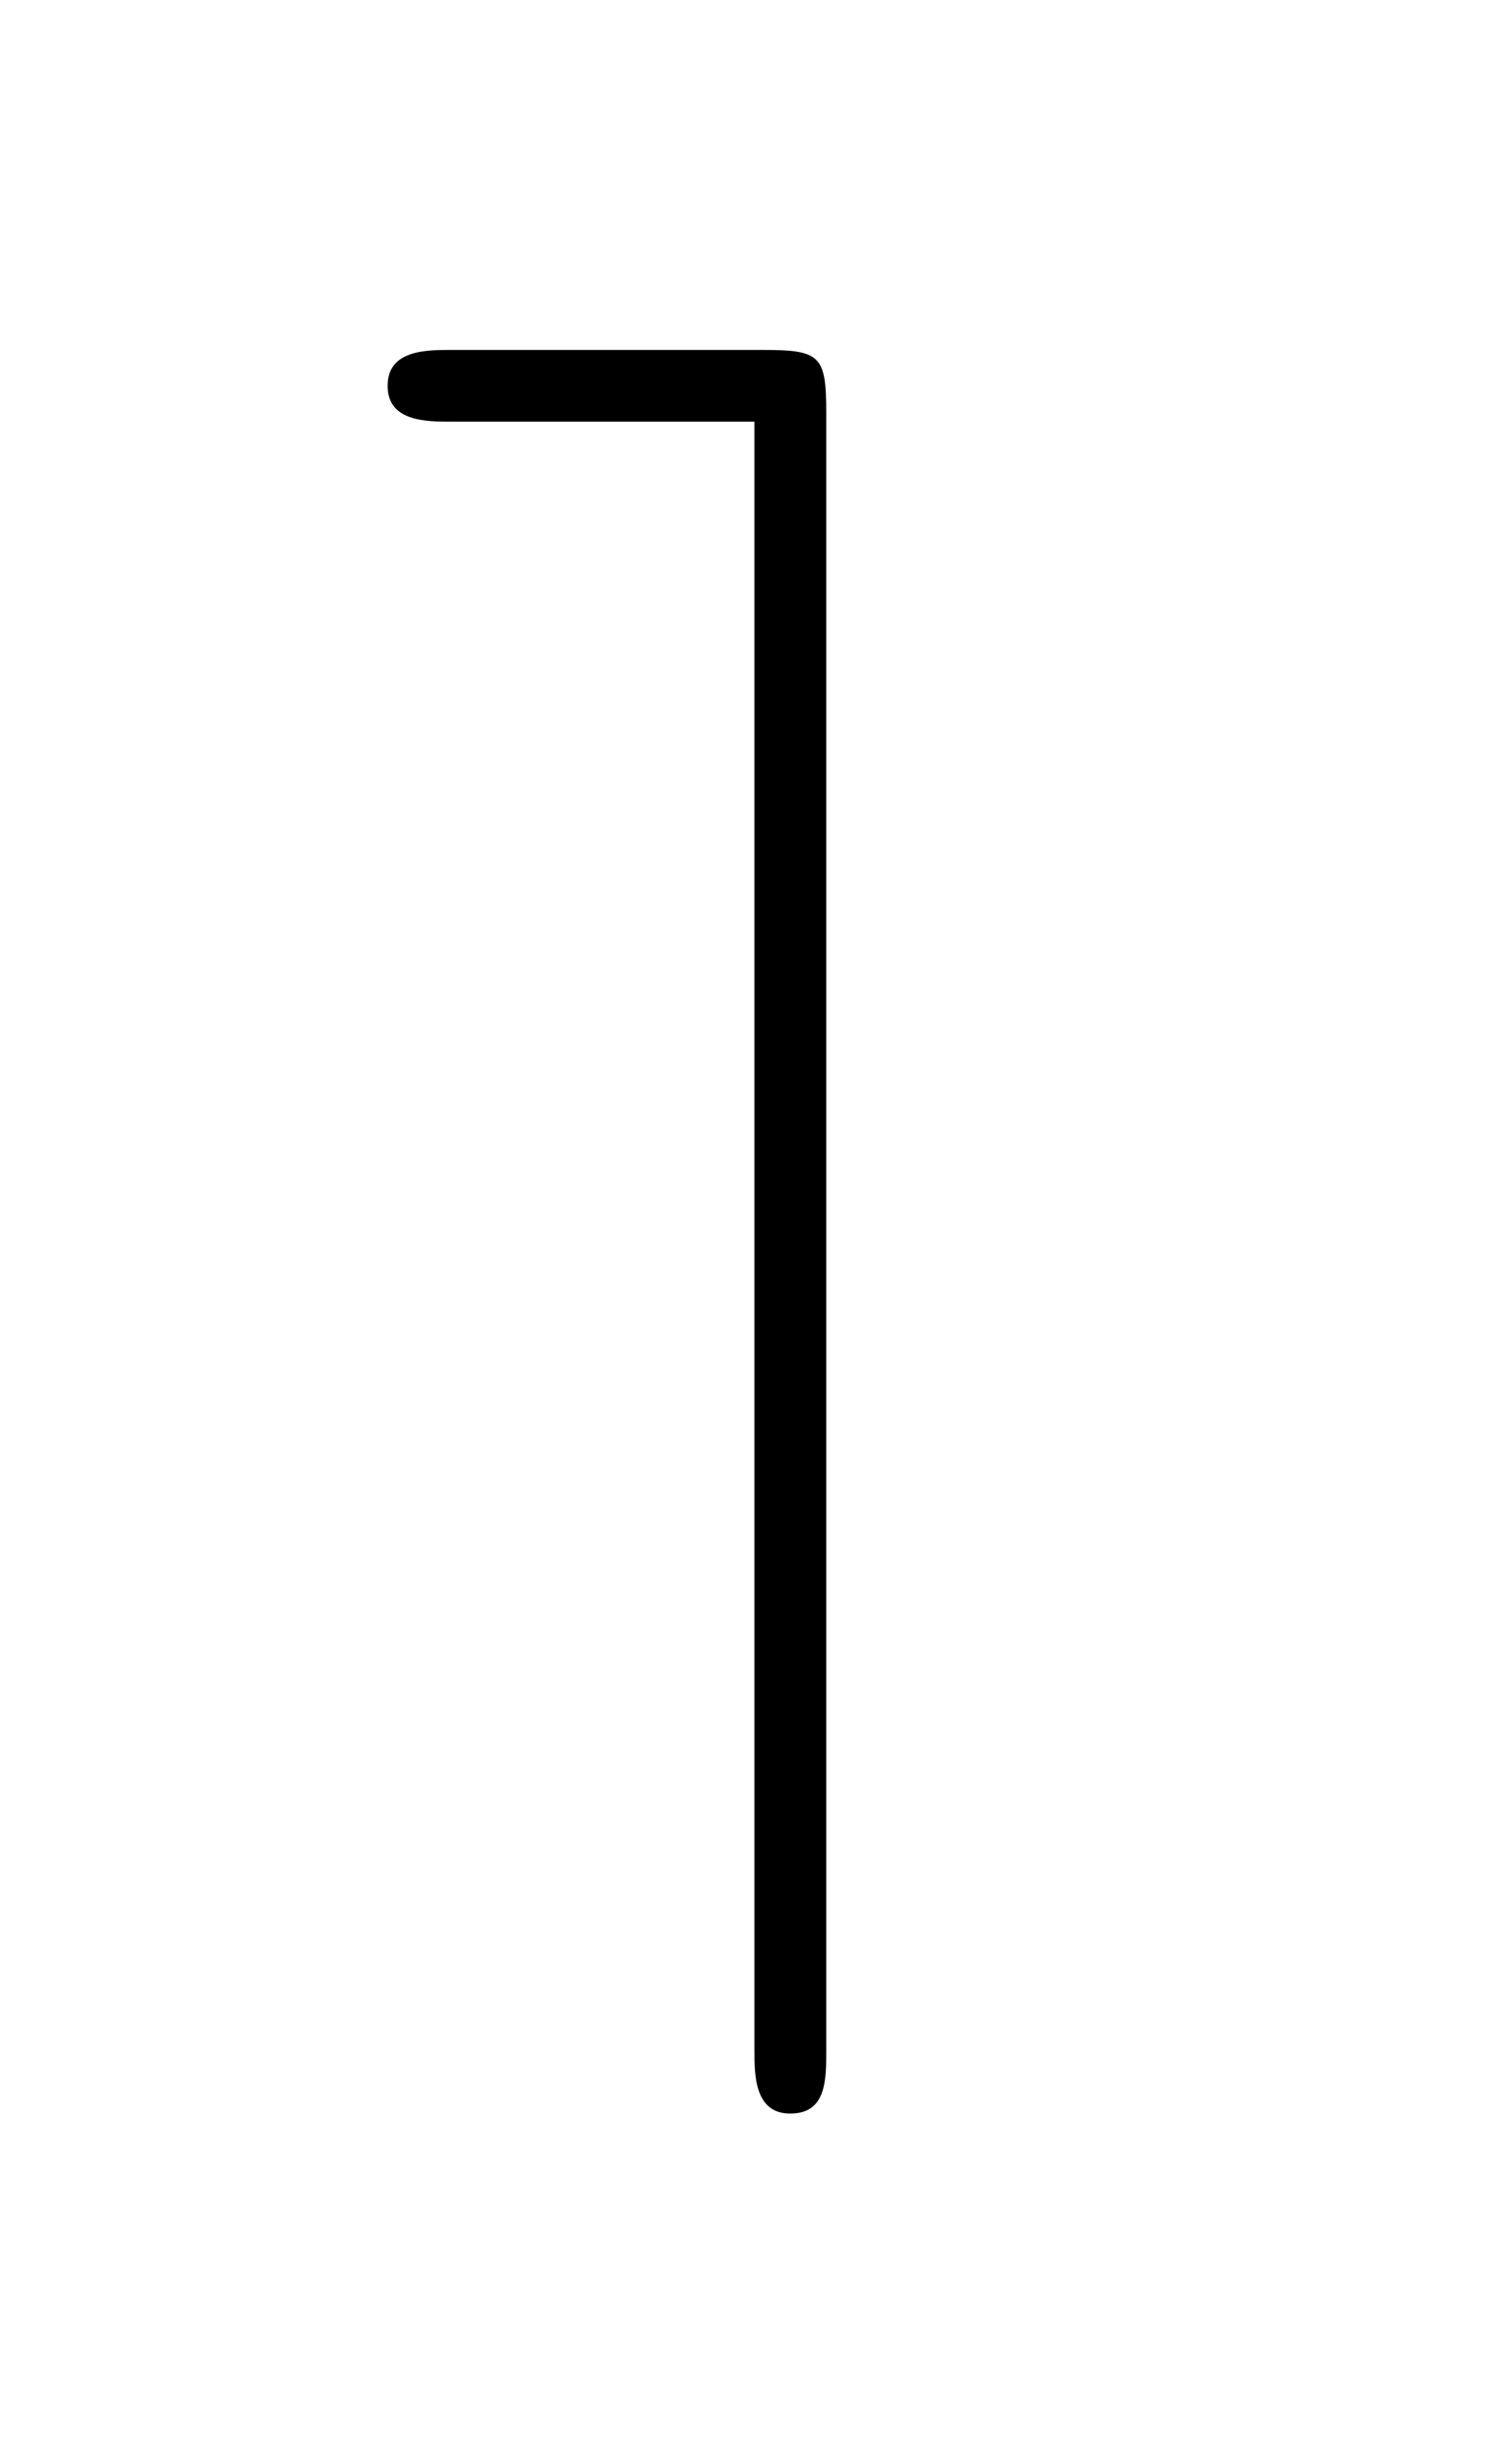 <?xml version="1.0" encoding="UTF-8"?>
<svg xmlns="http://www.w3.org/2000/svg" xmlns:xlink="http://www.w3.org/1999/xlink" width="8.413pt" height="13.948pt" viewBox="0 0 8.413 13.948" version="1.1">
<defs>
<g>
<symbol overflow="visible" id="glyph0-0">
<path style="stroke:none;" d=""/>
</symbol>
<symbol overflow="visible" id="glyph0-1">
<path style="stroke:none;" d="M 2.688 -7.125 C 2.688 -7.453 2.656 -7.484 2.328 -7.484 L 0.562 -7.484 C 0.422 -7.484 0.203 -7.484 0.203 -7.281 C 0.203 -7.078 0.422 -7.078 0.562 -7.078 L 2.281 -7.078 L 2.281 2.141 C 2.281 2.281 2.281 2.5 2.484 2.5 C 2.688 2.5 2.688 2.312 2.688 2.141 Z "/>
</symbol>
</g>
</defs>
<g id="surface1">
<g style="fill:rgb(0%,0%,0%);fill-opacity:1;">
  <use xlink:href="#glyph0-1" x="1.993" y="9.465"/>
</g>
</g>
</svg>
